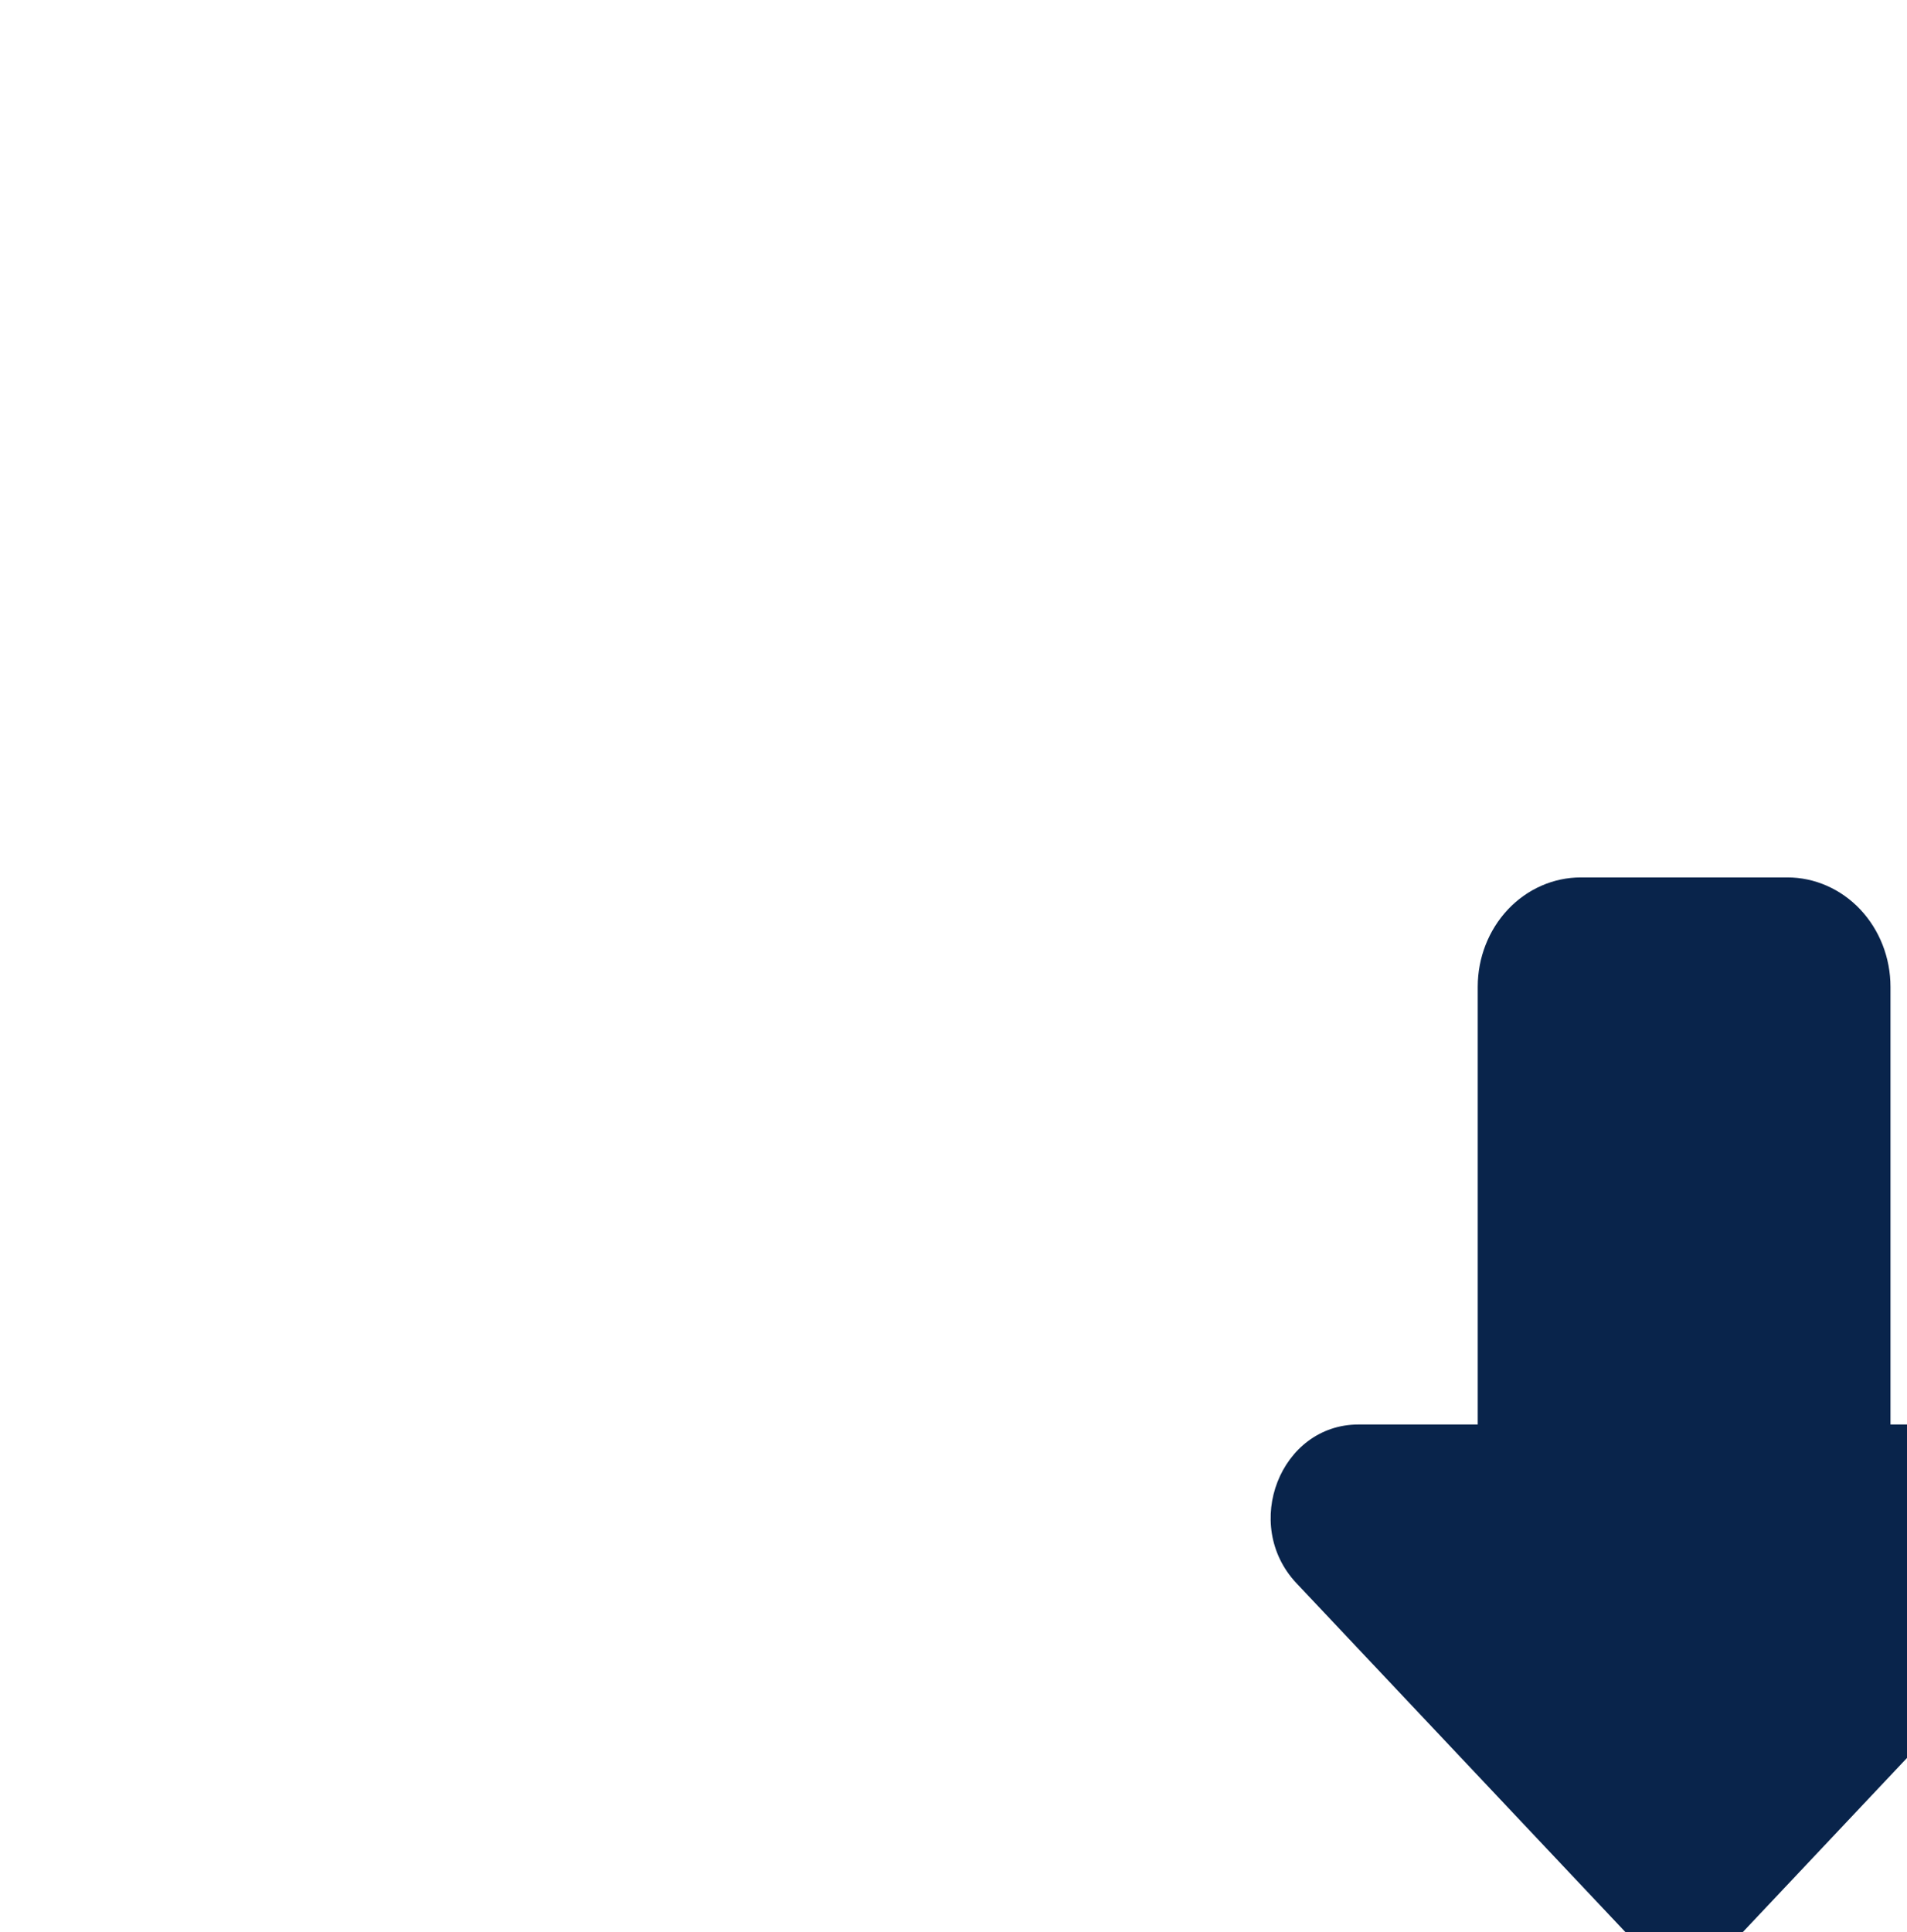 <svg width="77" height="78" viewBox="0 0 77 78" fill="none" xmlns="http://www.w3.org/2000/svg">
<g clip-path="url(#clip0_30_326)" filter="url(#filter0_dddd_30_326)">
<path fill-rule="evenodd" clip-rule="evenodd" d="M9.35 32.909C7.119 30.544 8.698 26.5 11.854 26.5H16.667V8.833C16.667 7.662 17.106 6.539 17.887 5.71C18.669 4.882 19.728 4.417 20.833 4.417H29.167C30.272 4.417 31.331 4.882 32.113 5.71C32.894 6.539 33.333 7.662 33.333 8.833V26.5H38.146C41.302 26.5 42.881 30.544 40.65 32.909L27.21 47.159C26.92 47.467 26.576 47.711 26.196 47.878C25.817 48.044 25.41 48.13 25 48.13C24.589 48.13 24.183 48.044 23.804 47.878C23.424 47.711 23.08 47.467 22.79 47.159L9.35 32.909Z" fill="#09244B"/>
</g>
<defs>
<filter id="filter0_dddd_30_326" x="-3" y="-3" width="88" height="85" filterUnits="userSpaceOnUse" color-interpolation-filters="sRGB">
<feFlood flood-opacity="0" result="BackgroundImageFix"/>
<feColorMatrix in="SourceAlpha" type="matrix" values="0 0 0 0 0 0 0 0 0 0 0 0 0 0 0 0 0 0 127 0" result="hardAlpha"/>
<feOffset dx="1" dy="1"/>
<feGaussianBlur stdDeviation="2"/>
<feColorMatrix type="matrix" values="0 0 0 0 0 0 0 0 0 0 0 0 0 0 0 0 0 0 0.1 0"/>
<feBlend mode="normal" in2="BackgroundImageFix" result="effect1_dropShadow_30_326"/>
<feColorMatrix in="SourceAlpha" type="matrix" values="0 0 0 0 0 0 0 0 0 0 0 0 0 0 0 0 0 0 127 0" result="hardAlpha"/>
<feOffset dx="6" dy="4"/>
<feGaussianBlur stdDeviation="3.5"/>
<feColorMatrix type="matrix" values="0 0 0 0 0 0 0 0 0 0 0 0 0 0 0 0 0 0 0.09 0"/>
<feBlend mode="normal" in2="effect1_dropShadow_30_326" result="effect2_dropShadow_30_326"/>
<feColorMatrix in="SourceAlpha" type="matrix" values="0 0 0 0 0 0 0 0 0 0 0 0 0 0 0 0 0 0 127 0" result="hardAlpha"/>
<feOffset dx="13" dy="9"/>
<feGaussianBlur stdDeviation="5"/>
<feColorMatrix type="matrix" values="0 0 0 0 0 0 0 0 0 0 0 0 0 0 0 0 0 0 0.05 0"/>
<feBlend mode="normal" in2="effect2_dropShadow_30_326" result="effect3_dropShadow_30_326"/>
<feColorMatrix in="SourceAlpha" type="matrix" values="0 0 0 0 0 0 0 0 0 0 0 0 0 0 0 0 0 0 127 0" result="hardAlpha"/>
<feOffset dx="23" dy="17"/>
<feGaussianBlur stdDeviation="6"/>
<feColorMatrix type="matrix" values="0 0 0 0 0 0 0 0 0 0 0 0 0 0 0 0 0 0 0.01 0"/>
<feBlend mode="normal" in2="effect3_dropShadow_30_326" result="effect4_dropShadow_30_326"/>
<feBlend mode="normal" in="SourceGraphic" in2="effect4_dropShadow_30_326" result="shape"/>
</filter>
<clipPath id="clip0_30_326">
<rect width="50" height="53" fill="white"/>
</clipPath>
</defs>
</svg>
